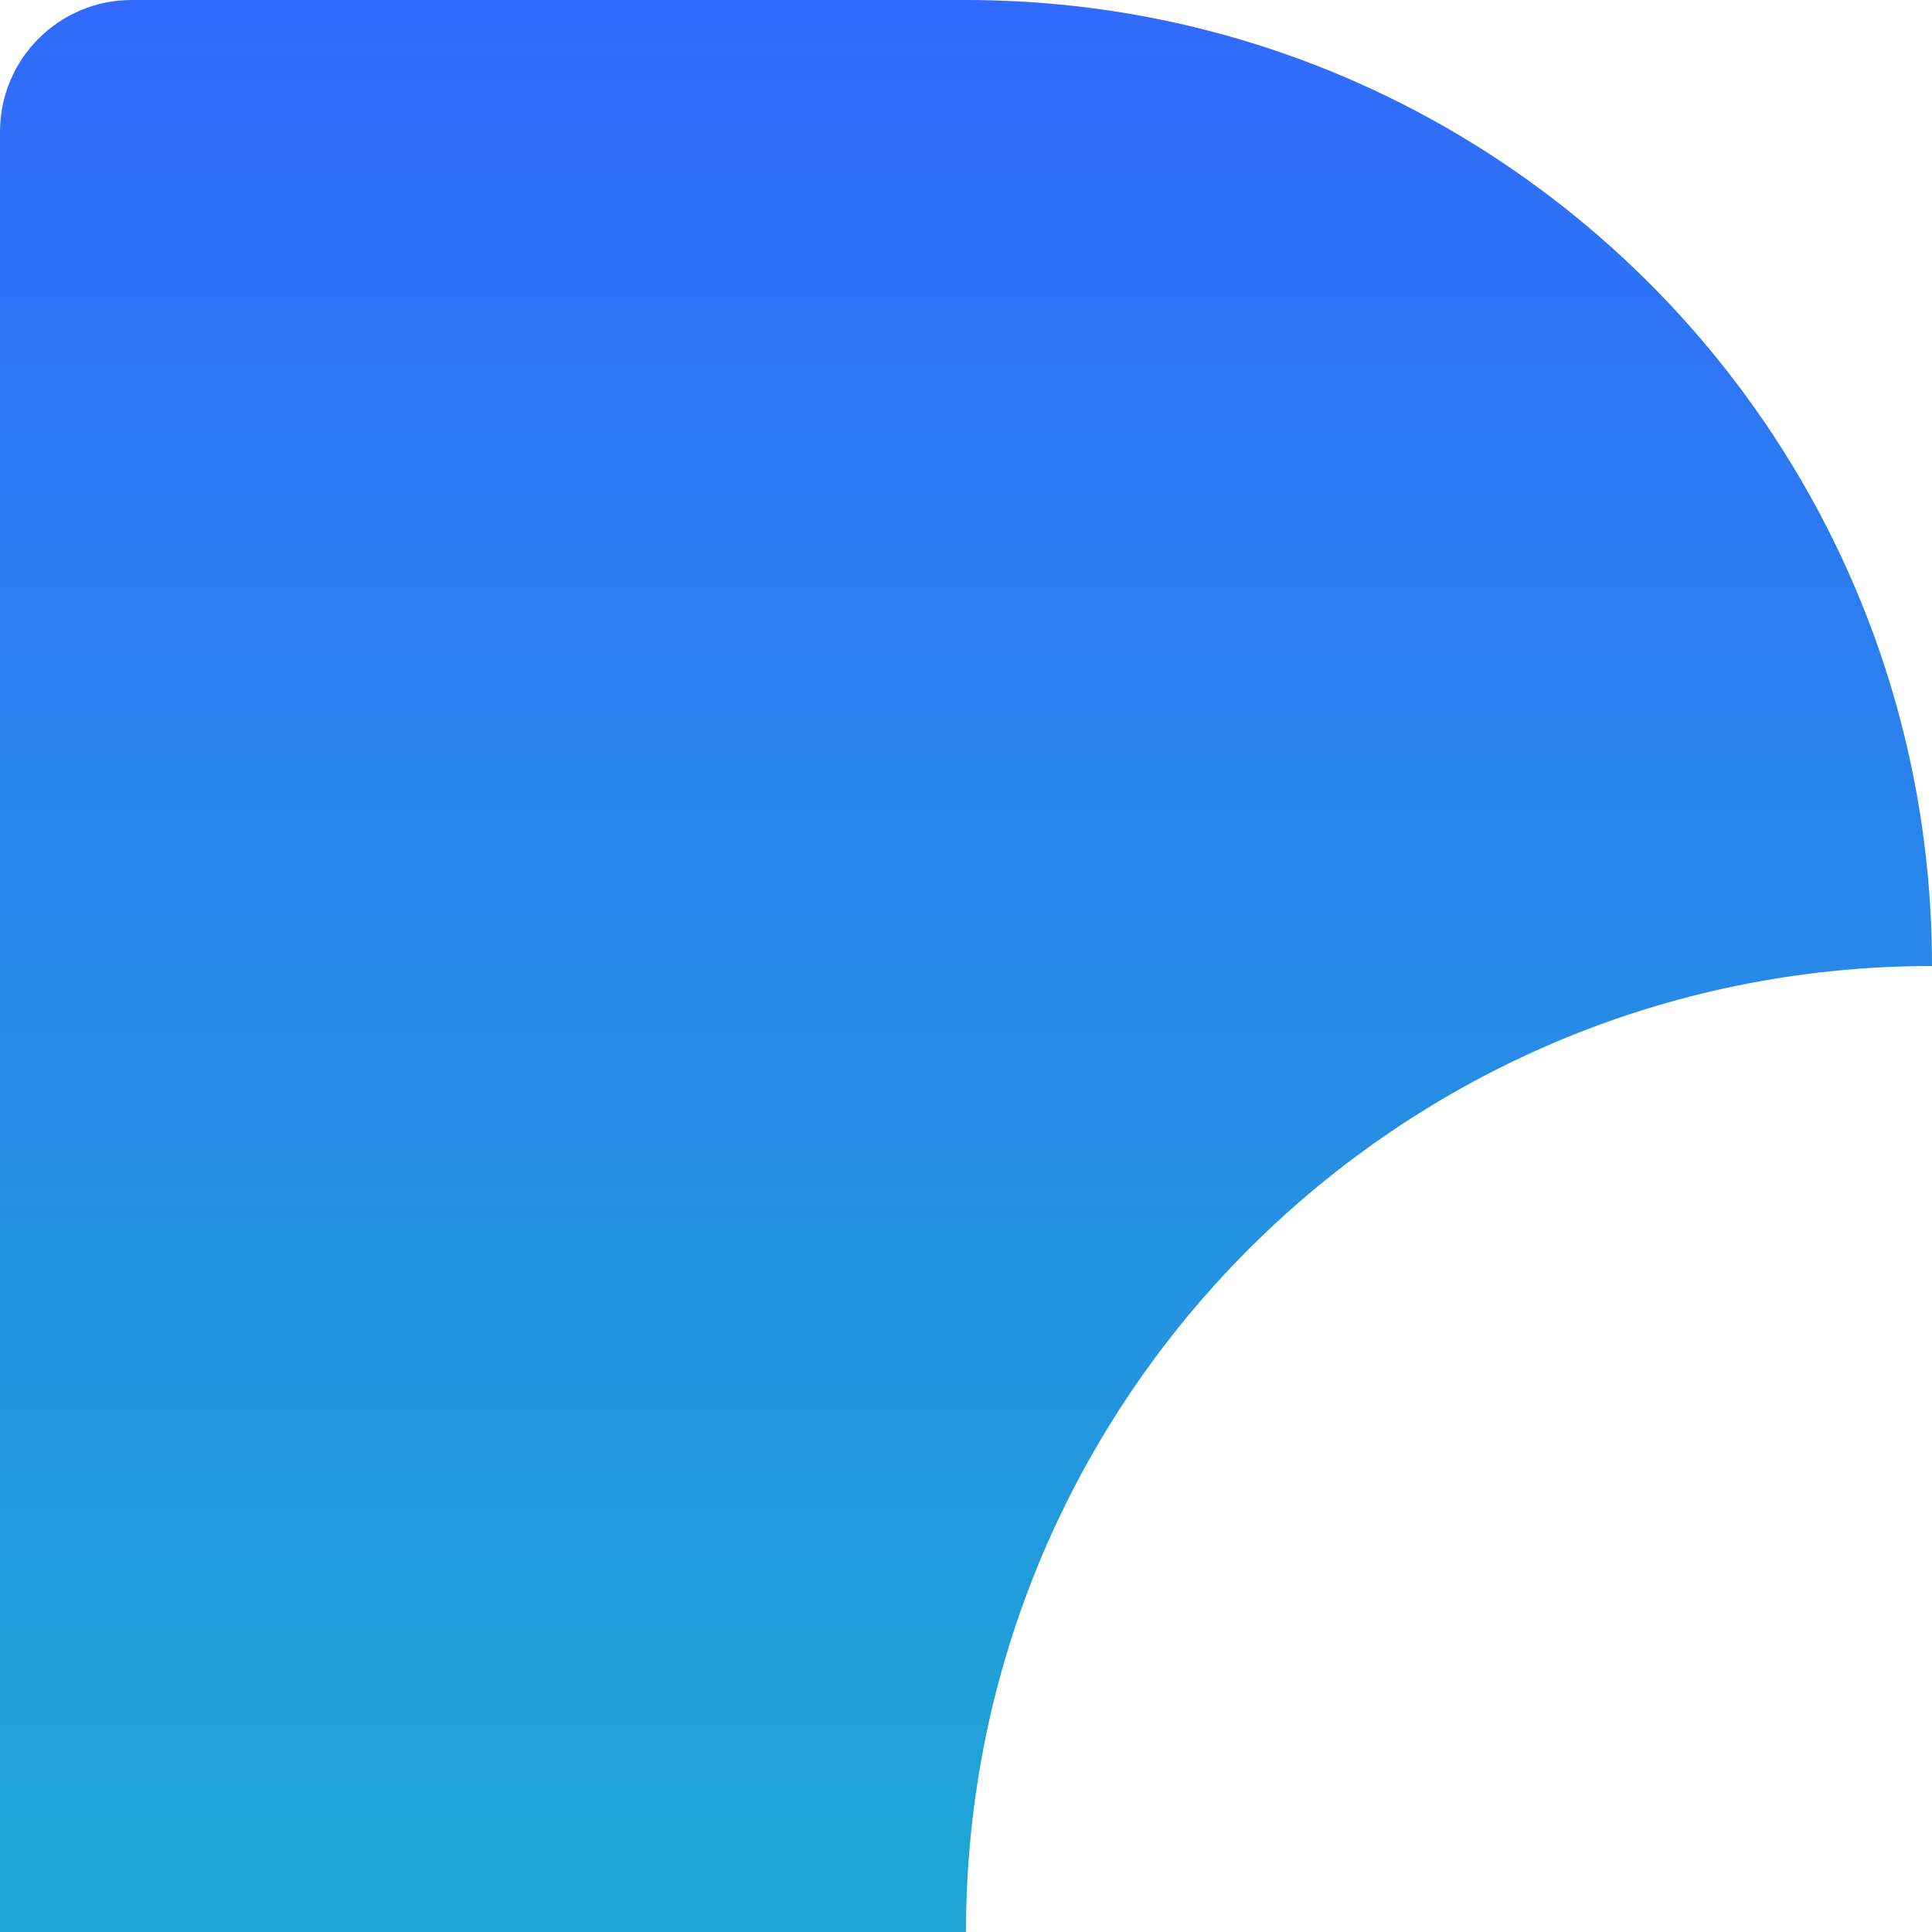<svg width="124" height="124" viewBox="0 0 124 124" fill="none" xmlns="http://www.w3.org/2000/svg">
<path fill-rule="evenodd" clip-rule="evenodd" d="M8.455 0C3.785 0 0 3.785 0 8.455V62V124H62C62 89.758 89.758 62 124 62C124 27.758 96.242 0 62 0H8.455Z" fill="url(#paint0_linear_654_709)"/>
<defs>
<linearGradient id="paint0_linear_654_709" x1="62" y1="0" x2="62" y2="124" gradientUnits="userSpaceOnUse">
<stop stop-color="#316AFD"/>
<stop offset="1" stop-color="#1EA7D4"/>
</linearGradient>
</defs>
</svg>
